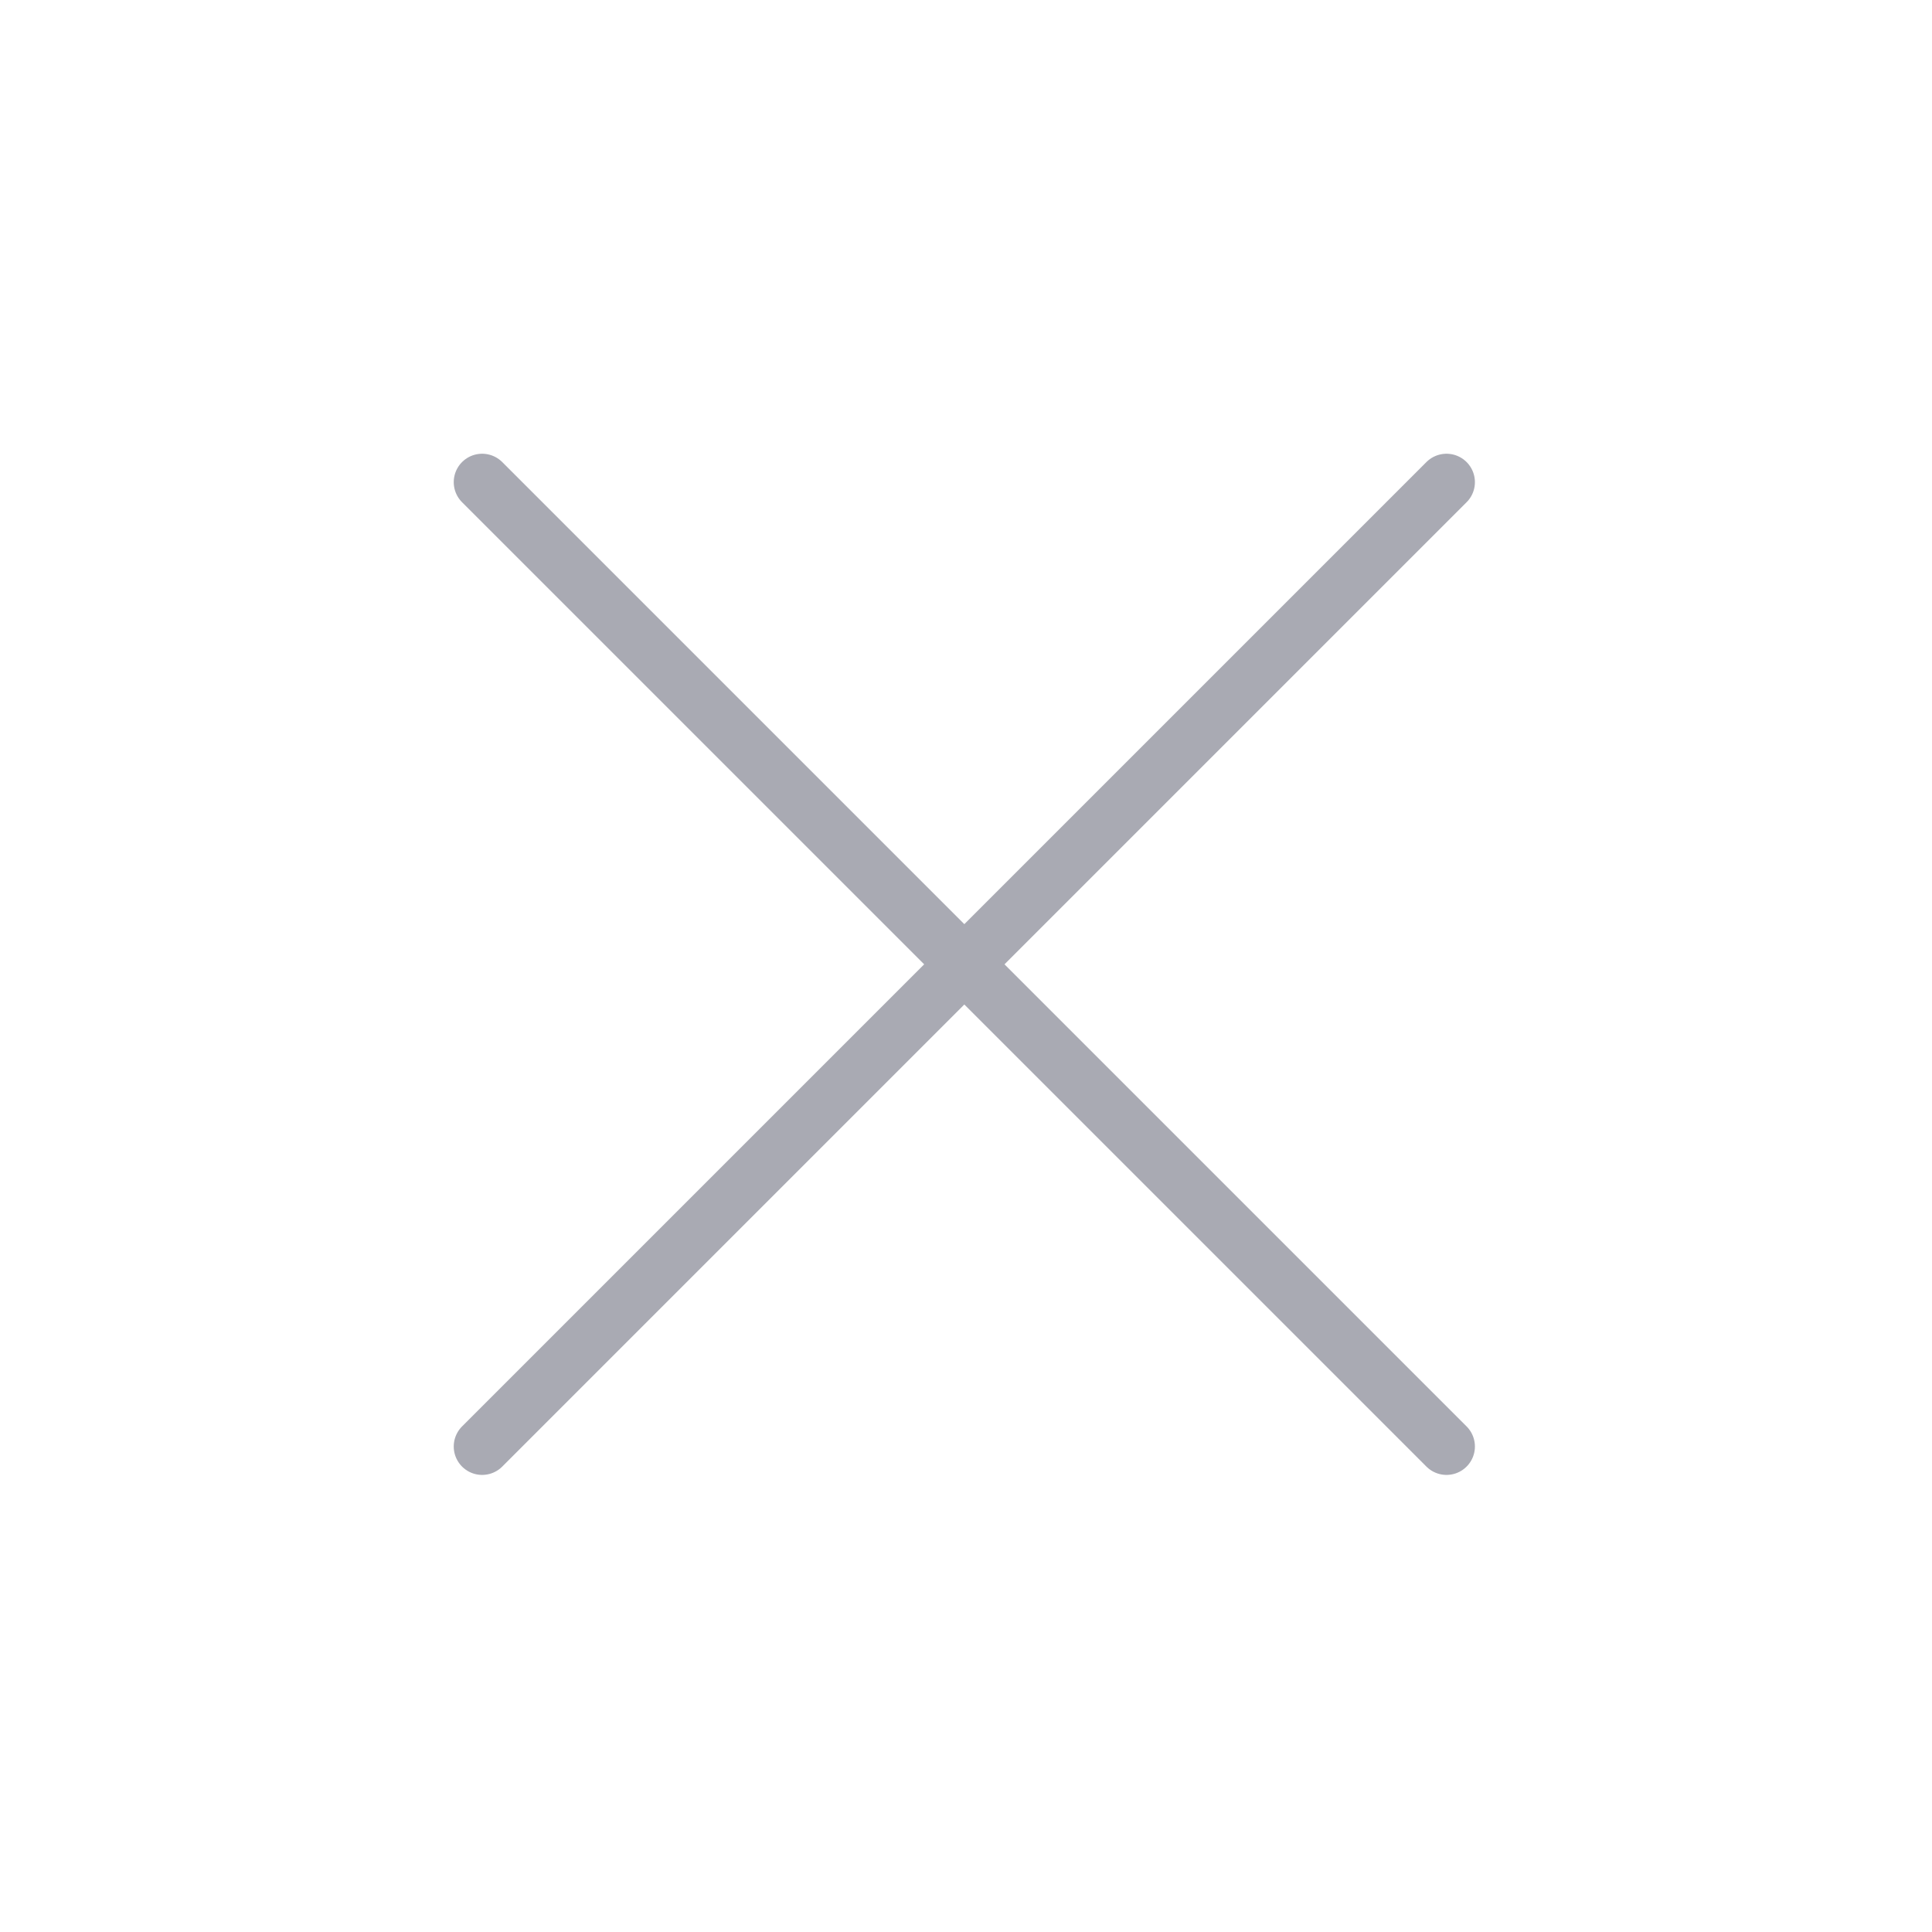 <svg width="34" height="34" viewBox="0 0 34 34" fill="none" xmlns="http://www.w3.org/2000/svg">
<path d="M8.485 8.485L25.456 25.456" stroke="#A9AAB3" stroke-linecap="round"/>
<path d="M8.485 25.456L25.456 8.485" stroke="#A9AAB3" stroke-linecap="round"/>
</svg>

